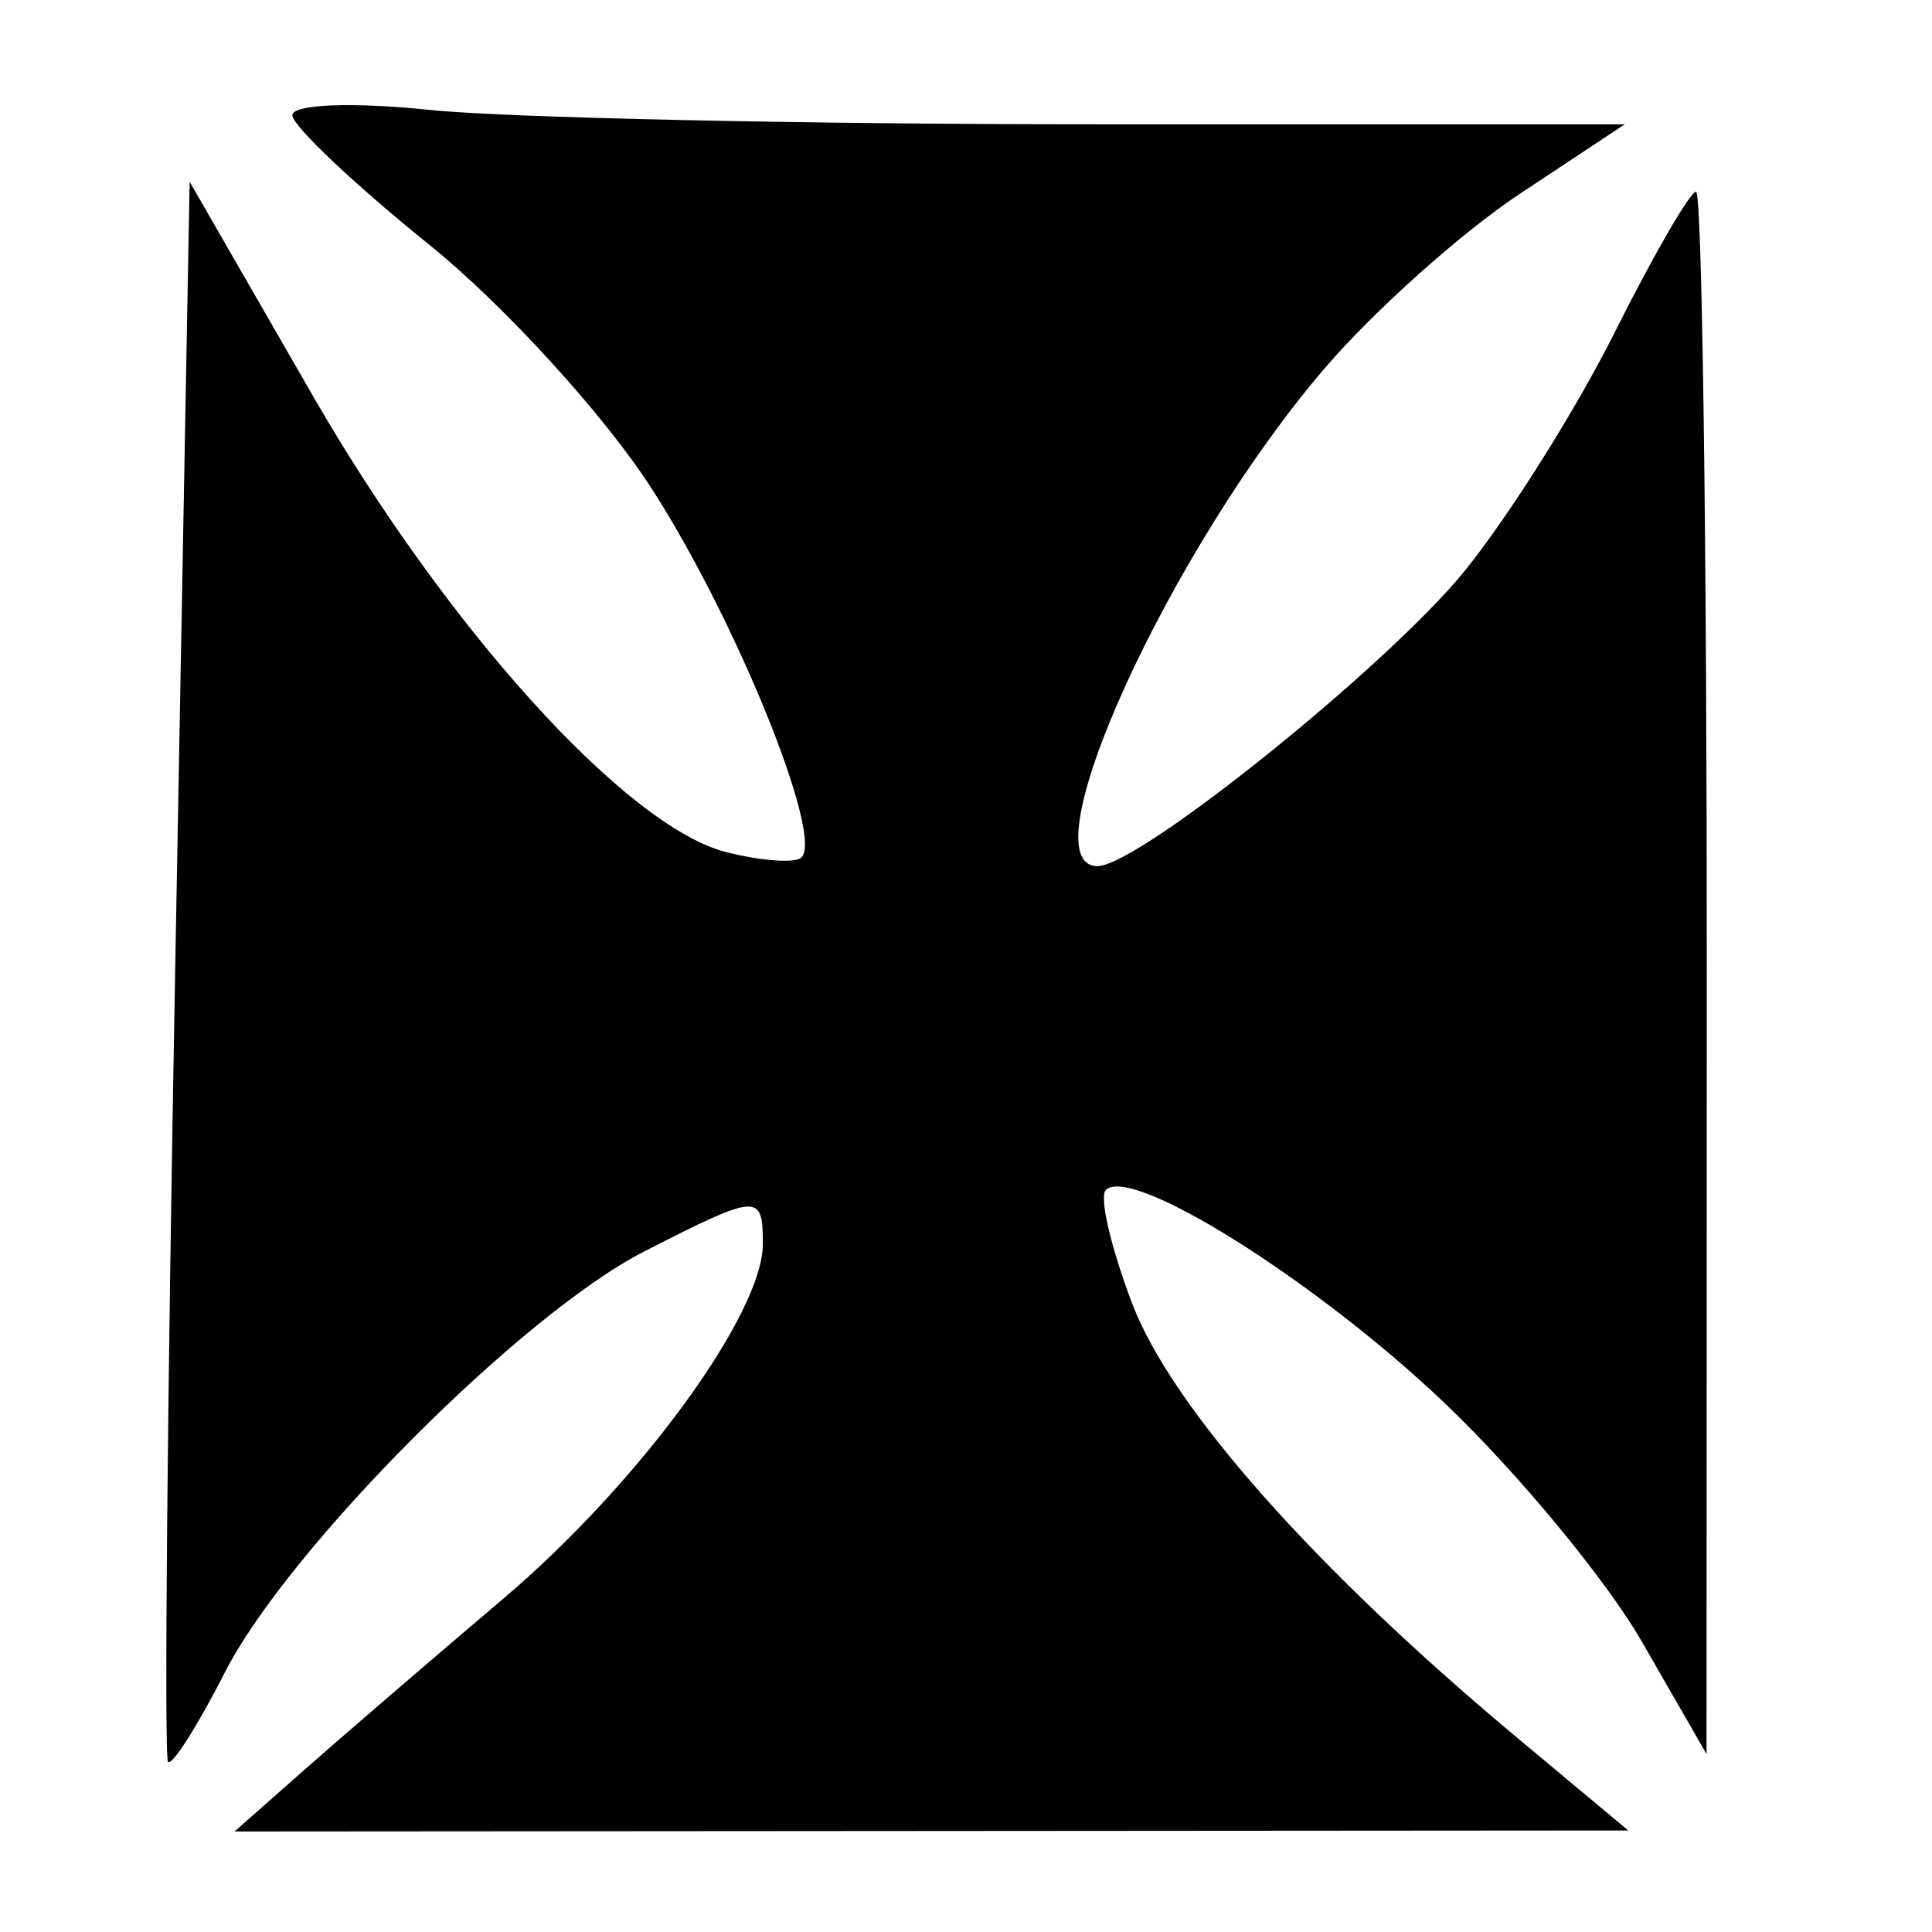 <?xml version="1.0" encoding="UTF-8" standalone="no"?>
<!-- Created with Inkscape (http://www.inkscape.org/) -->

<svg
   width="210mm"
   height="210mm"
   viewBox="0 0 210 210"
   version="1.1"
   id="svg5"
   inkscape:version="1.2.2 (732a01da63, 2022-12-09)"
   sodipodi:docname="48-Krapa.svg"
   xmlns:inkscape="http://www.inkscape.org/namespaces/inkscape"
   xmlns:sodipodi="http://sodipodi.sourceforge.net/DTD/sodipodi-0.dtd"
   xmlns="http://www.w3.org/2000/svg"
   xmlns:svg="http://www.w3.org/2000/svg">
  <sodipodi:namedview
     id="namedview7"
     pagecolor="#ffffff"
     bordercolor="#666666"
     borderopacity="1.0"
     inkscape:showpageshadow="2"
     inkscape:pageopacity="0.0"
     inkscape:pagecheckerboard="0"
     inkscape:deskcolor="#d1d1d1"
     inkscape:document-units="mm"
     showgrid="false"
     inkscape:zoom="0.52097718"
     inkscape:cx="653.57948"
     inkscape:cy="385.81344"
     inkscape:window-width="1920"
     inkscape:window-height="1002"
     inkscape:window-x="-8"
     inkscape:window-y="-8"
     inkscape:window-maximized="1"
     inkscape:current-layer="layer1" />
  <defs
     id="defs2" />
  <g
     inkscape:label="Camada 1"
     inkscape:groupmode="layer"
     id="layer1">
    <path
       style="display:inline;fill:#000000;stroke-width:2.443"
       d="m 33.029,192.42 c 4.141,-3.656 13.905,-12.057 21.696,-18.668 14.713,-12.484 28.194,-30.916 28.194,-38.548 0,-5.549 -0.459,-5.52 -12.878,0.815 -13.318,6.795 -38.728,32.295 -45.598,45.762 -2.967,5.816 -5.748,10.192 -6.18,9.726 -0.432,-0.466 -0.083,-39.302 0.781,-86.302 l 1.567,-85.454 13.323,23.147 c 14.62,25.4 34.193,47.013 45.042,49.736 3.83,0.961 7.495,1.216 8.146,0.565 C 89.524,90.796 79.899,67.13 70.782,53.026 65.611,45.024 54.757,33.135 46.663,26.605 38.568,20.075 31.869,13.751 31.776,12.551 c -0.095,-1.217 6.468,-1.487 14.85,-0.611 8.261,0.863 40.885,1.57 72.5,1.57 h 57.481 l -11.43,7.571 c -6.286,4.164 -15.818,12.685 -21.18,18.937 -16.855,19.647 -32.586,54.126 -24.695,54.126 4.458,0 31.494,-21.736 39.878,-32.059 4.78,-5.885 12.133,-17.573 16.34,-25.972 4.208,-8.399 8.184,-15.271 8.837,-15.271 0.653,0 1.176,38.209 1.164,84.909 l -0.028,84.909 -7.027,-12.217 c -3.865,-6.719 -13.524,-18.402 -21.466,-25.961 -13.922,-13.252 -34.038,-25.896 -36.802,-23.132 -0.736,0.736 0.559,6.304 2.877,12.373 4.304,11.271 19.833,28.791 41.694,47.042 l 12.217,10.2 -75.746,0.055 -75.746,0.055 7.53,-6.648 z"
       id="path7259" />
  </g>
</svg>
